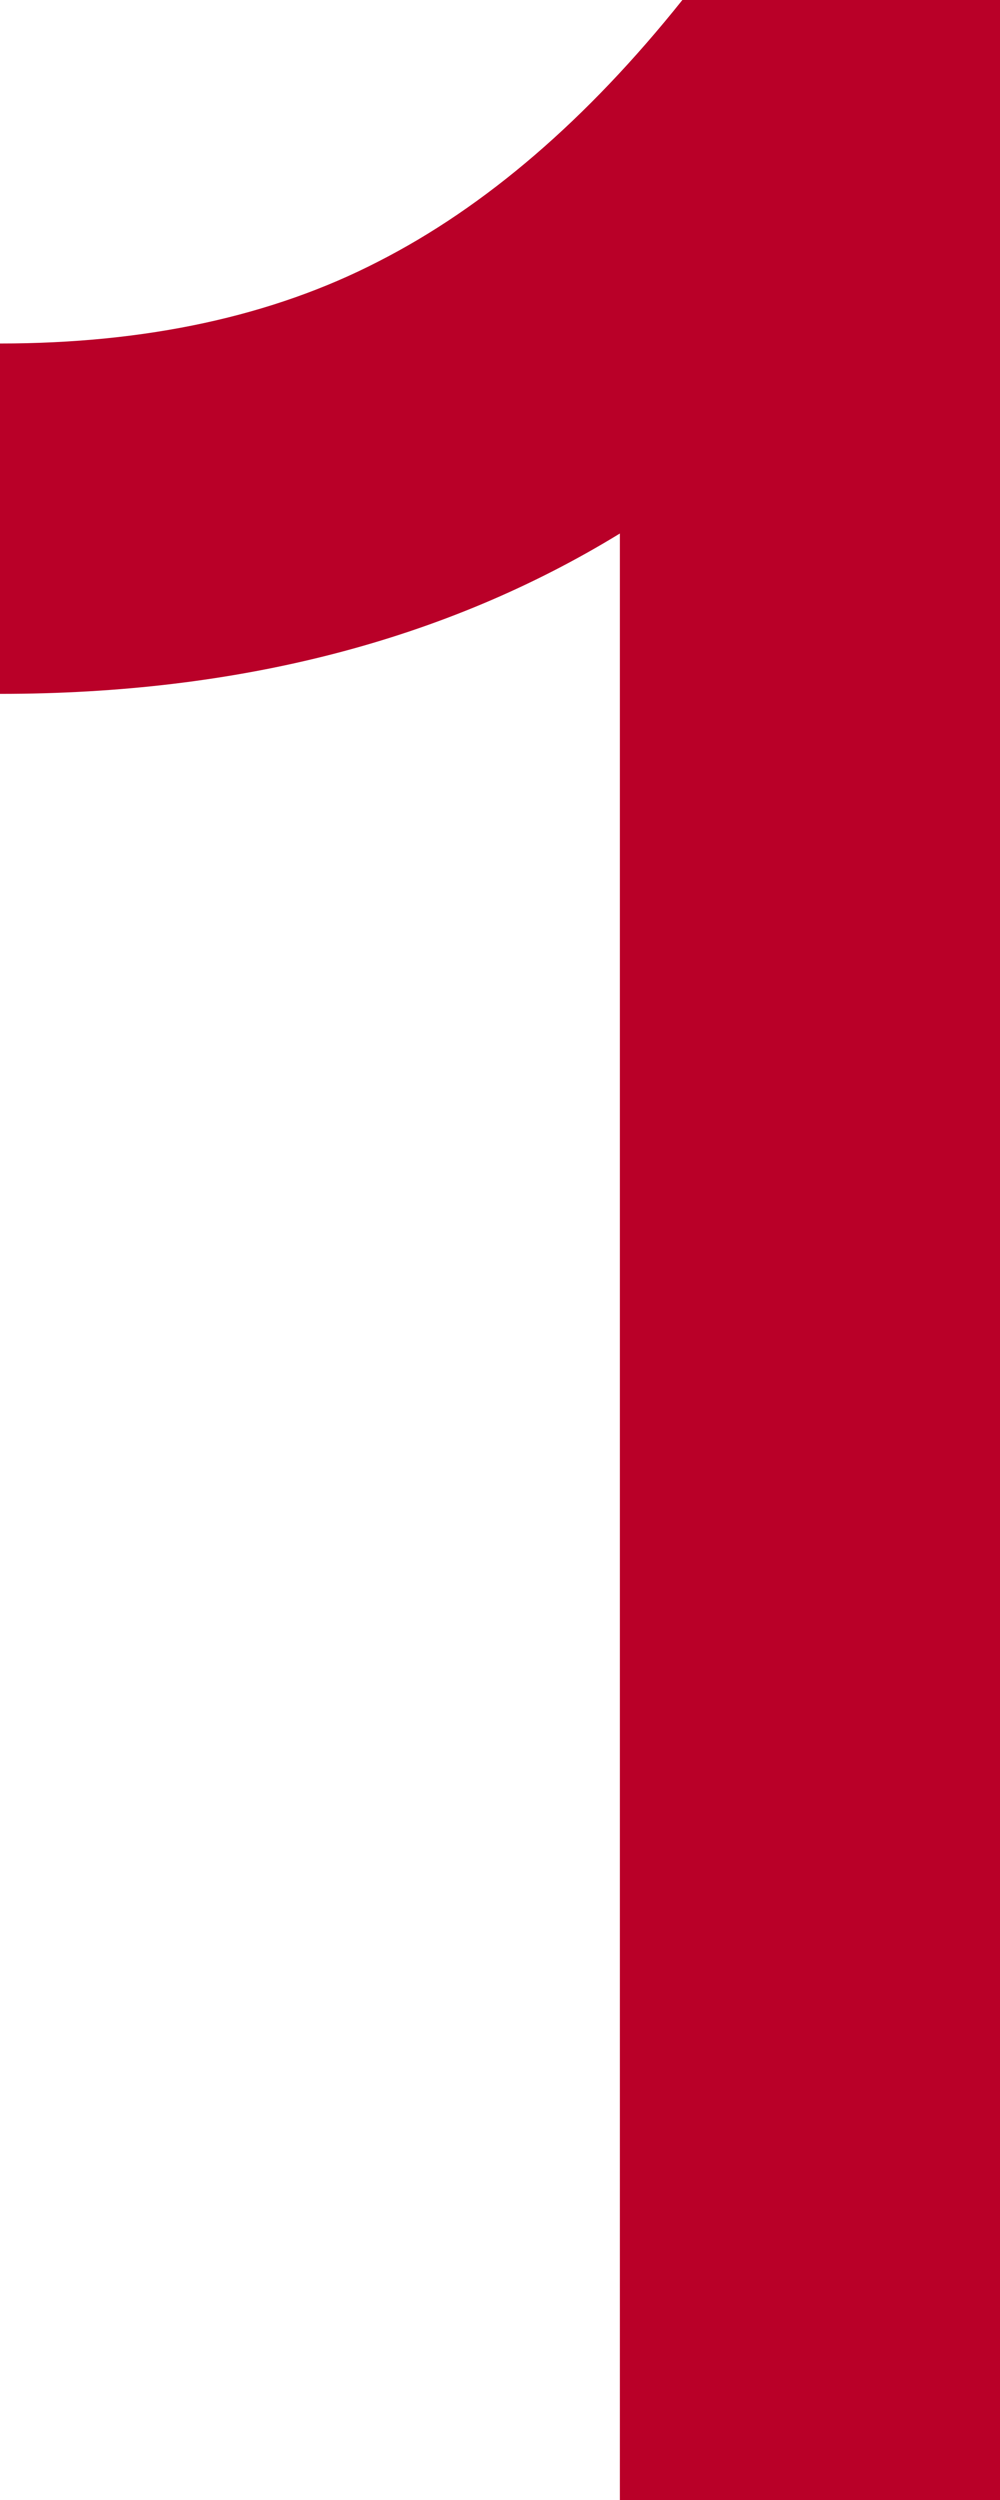<svg width="8" height="20" viewBox="0 0 8 20" fill="none" xmlns="http://www.w3.org/2000/svg">
<path d="M4.959 20V4.268C3.563 5.123 1.91 5.551 0 5.551V2.748C1.171 2.748 2.18 2.529 3.027 2.092C3.883 1.655 4.694 0.958 5.459 0H8V20H4.959Z" fill="#B90028"/>
</svg>
